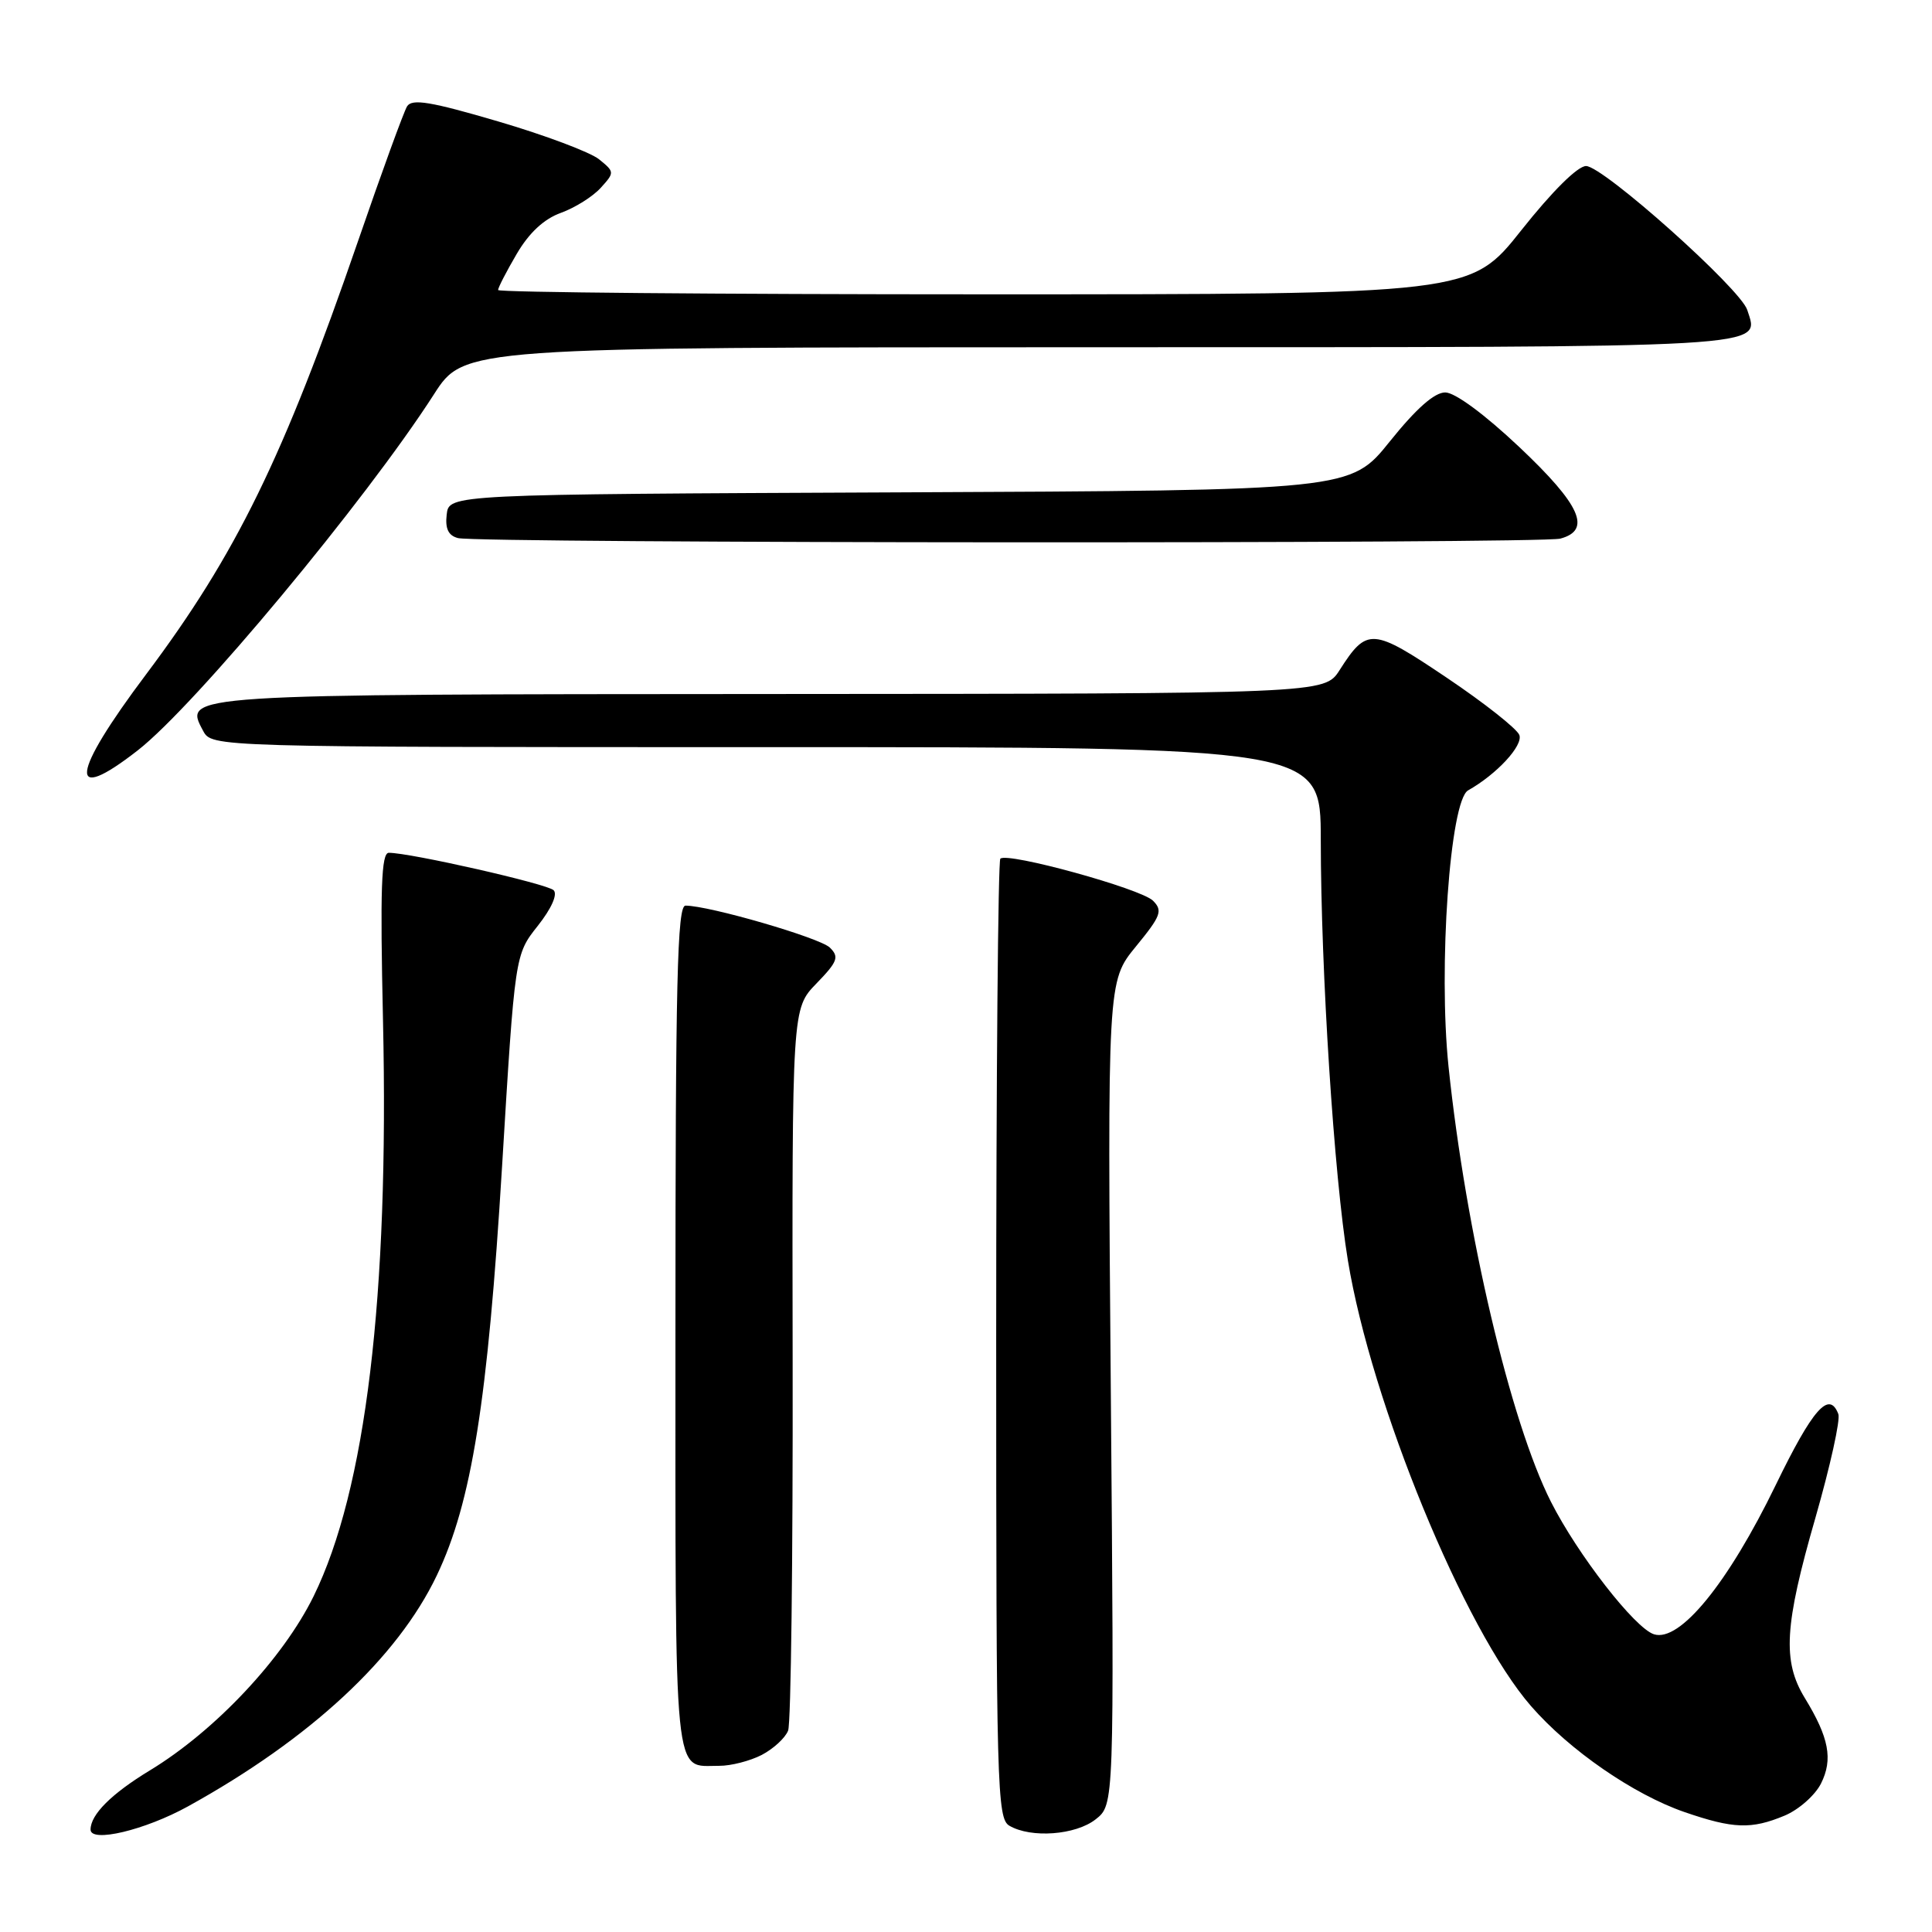 <?xml version="1.0" encoding="UTF-8" standalone="no"?>
<!DOCTYPE svg PUBLIC "-//W3C//DTD SVG 1.1//EN" "http://www.w3.org/Graphics/SVG/1.1/DTD/svg11.dtd" >
<svg xmlns="http://www.w3.org/2000/svg" xmlns:xlink="http://www.w3.org/1999/xlink" version="1.1" viewBox="0 0 256 256">
 <g >
 <path fill="currentColor"
d=" M 24.90 239.36 C 41.12 230.40 52.66 219.68 57.88 208.75 C 62.50 199.07 64.63 185.70 66.53 154.50 C 68.23 126.50 68.23 126.50 71.25 122.69 C 73.07 120.39 73.91 118.51 73.36 117.96 C 72.52 117.12 54.38 113.00 51.52 113.00 C 50.52 113.00 50.36 117.74 50.75 135.25 C 51.56 171.79 48.47 197.41 41.56 211.50 C 37.50 219.76 28.52 229.33 19.87 234.58 C 14.76 237.68 12.00 240.44 12.00 242.43 C 12.00 244.22 19.21 242.50 24.90 239.36 Z  M 145.18 241.07 C 147.64 239.14 147.64 239.14 147.19 184.58 C 146.74 130.03 146.74 130.03 150.50 125.43 C 153.83 121.37 154.10 120.67 152.78 119.35 C 151.18 117.75 133.46 112.87 132.55 113.78 C 132.25 114.09 132.00 142.81 132.00 177.62 C 132.00 236.83 132.11 240.97 133.75 241.92 C 136.63 243.60 142.53 243.16 145.18 241.07 Z  M 236.47 240.58 C 238.34 239.80 240.51 237.88 241.29 236.33 C 242.90 233.12 242.36 230.25 239.15 225.00 C 236.16 220.11 236.43 215.41 240.56 201.09 C 242.51 194.29 243.88 188.12 243.59 187.37 C 242.37 184.20 240.20 186.67 235.29 196.78 C 228.97 209.80 222.58 217.64 219.16 216.55 C 216.63 215.75 209.06 206.01 205.51 199.00 C 200.14 188.40 194.23 163.27 191.94 141.35 C 190.57 128.21 192.13 106.08 194.53 104.73 C 198.33 102.59 201.85 98.78 201.32 97.39 C 201.00 96.56 196.67 93.14 191.70 89.80 C 181.83 83.16 181.14 83.11 177.50 88.80 C 175.50 91.92 175.50 91.92 102.44 91.96 C 23.89 92.00 24.31 91.98 26.91 96.83 C 28.07 99.00 28.07 99.00 101.54 99.00 C 175.00 99.00 175.00 99.00 175.01 111.25 C 175.02 128.72 176.77 155.89 178.60 167.00 C 181.71 185.94 194.04 215.94 202.88 226.08 C 207.97 231.92 216.44 237.77 223.21 240.11 C 229.66 242.33 232.06 242.42 236.47 240.58 Z  M 100.93 232.54 C 102.48 231.73 104.06 230.28 104.43 229.31 C 104.81 228.34 105.07 206.42 105.03 180.60 C 104.95 133.65 104.95 133.65 108.18 130.32 C 111.00 127.41 111.22 126.80 109.96 125.56 C 108.63 124.26 93.97 120.00 90.83 120.00 C 89.74 120.00 89.50 130.01 89.50 176.04 C 89.50 237.32 89.17 233.95 95.30 233.98 C 96.84 233.99 99.37 233.34 100.93 232.54 Z  M 18.25 99.43 C 25.83 93.53 48.47 66.31 57.50 52.25 C 61.50 46.02 61.50 46.02 145.63 46.01 C 236.09 46.00 233.14 46.17 231.52 41.07 C 230.63 38.26 212.42 22.00 210.16 22.00 C 209.05 22.00 205.67 25.35 201.59 30.50 C 194.85 39.00 194.85 39.00 130.43 39.00 C 94.99 39.00 66.00 38.74 66.00 38.43 C 66.00 38.11 67.11 35.96 68.47 33.64 C 70.11 30.84 72.08 29.01 74.33 28.20 C 76.19 27.53 78.56 26.04 79.60 24.89 C 81.45 22.85 81.44 22.78 79.38 21.11 C 78.22 20.17 72.21 17.91 66.01 16.09 C 57.06 13.46 54.59 13.05 53.94 14.09 C 53.50 14.81 50.57 22.85 47.44 31.95 C 37.55 60.65 31.29 73.45 19.37 89.34 C 9.34 102.69 8.90 106.72 18.25 99.43 Z  M 206.75 71.37 C 210.94 70.25 209.44 66.91 201.33 59.25 C 196.71 54.89 192.79 52.00 191.50 52.00 C 190.07 52.00 187.65 54.14 184.16 58.49 C 178.95 64.98 178.95 64.98 119.23 65.24 C 59.50 65.50 59.50 65.50 59.19 68.17 C 58.97 70.06 59.41 70.97 60.69 71.30 C 63.40 72.00 204.14 72.07 206.75 71.37 Z "/>
</g>
</svg>